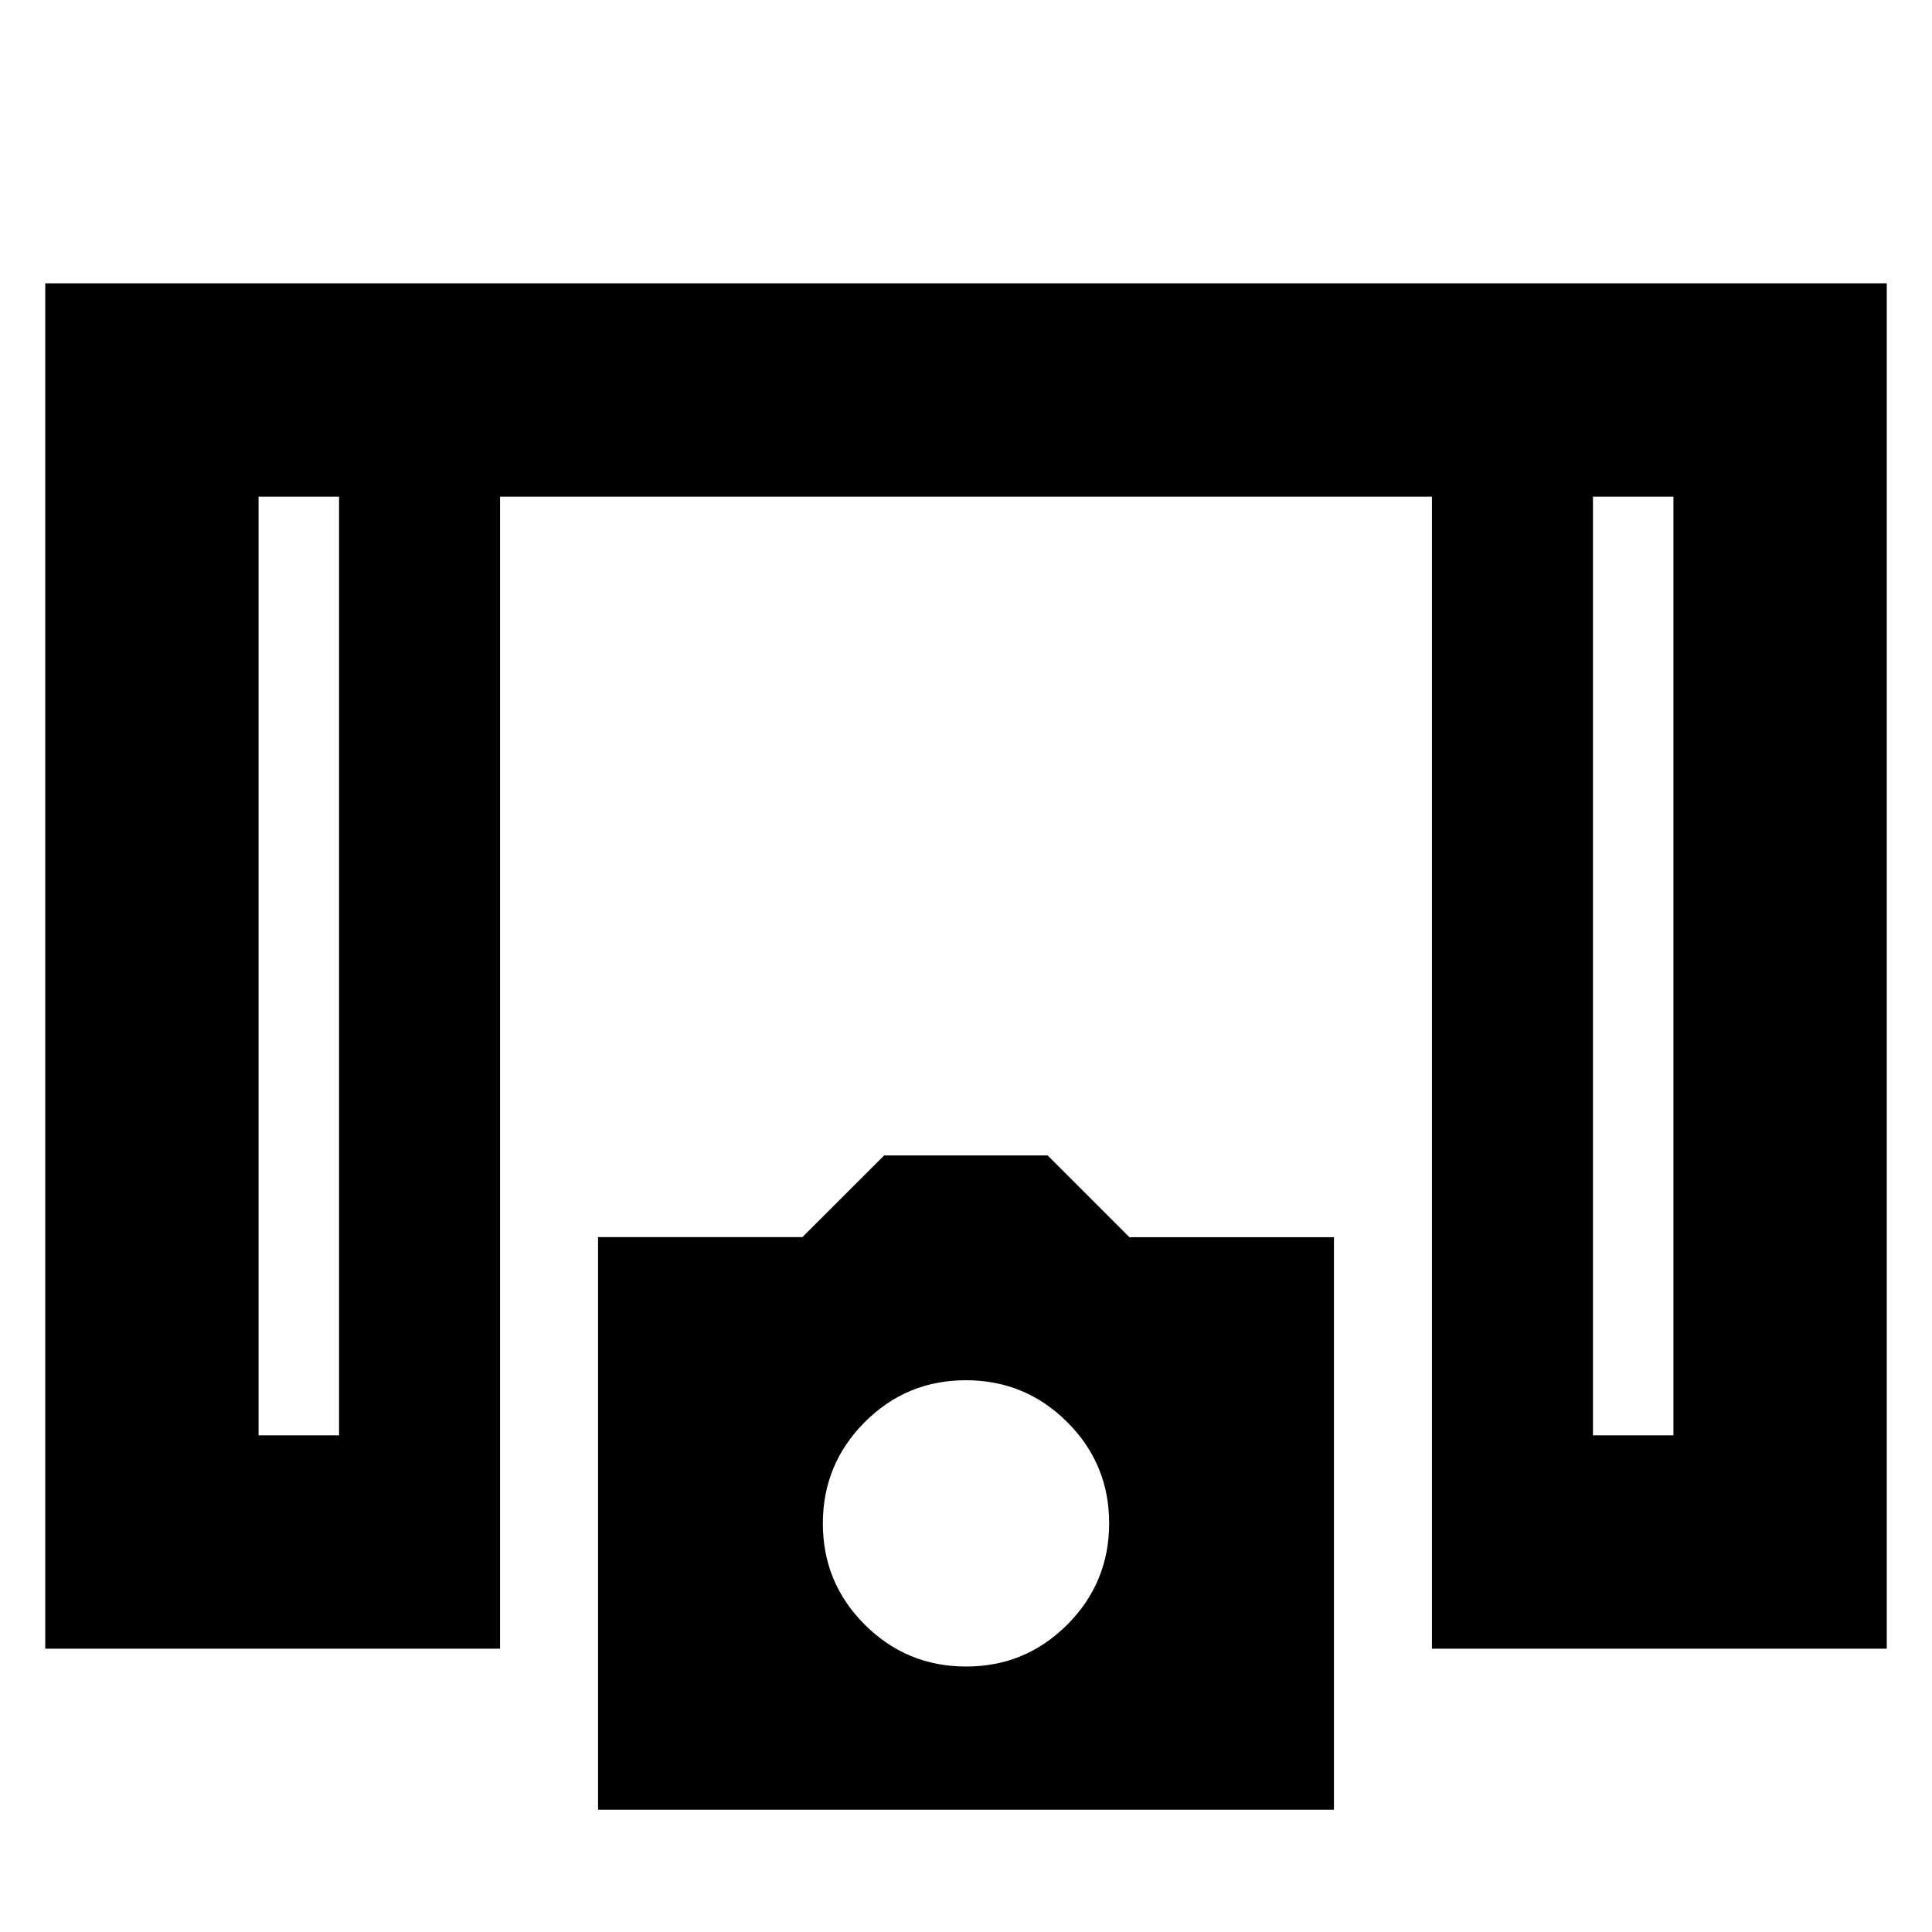 <svg xmlns="http://www.w3.org/2000/svg" height="24" viewBox="0 -960 960 960" width="24"><path d="M22.48-140.78v-678.44h915.04v678.44h-226v-572.44H248.48v572.44h-226Zm106-106h40v-466.44h-40v466.44Zm663.04 0h40v-466.44h-40v466.44Zm-494.35 186V-345.3h101.55l40.61-40.57h81.24l40.64 40.64h101.62v284.45H297.17Zm182.9-71.13q29.5 0 50.28-20.85t20.78-50.35q0-29.5-20.85-50.28t-50.35-20.78q-29.5 0-50.28 20.85t-20.78 50.35q0 29.49 20.85 50.28 20.85 20.78 50.35 20.78ZM128.48-713.22h40-40Zm663.04 0h40-40Z"/></svg>